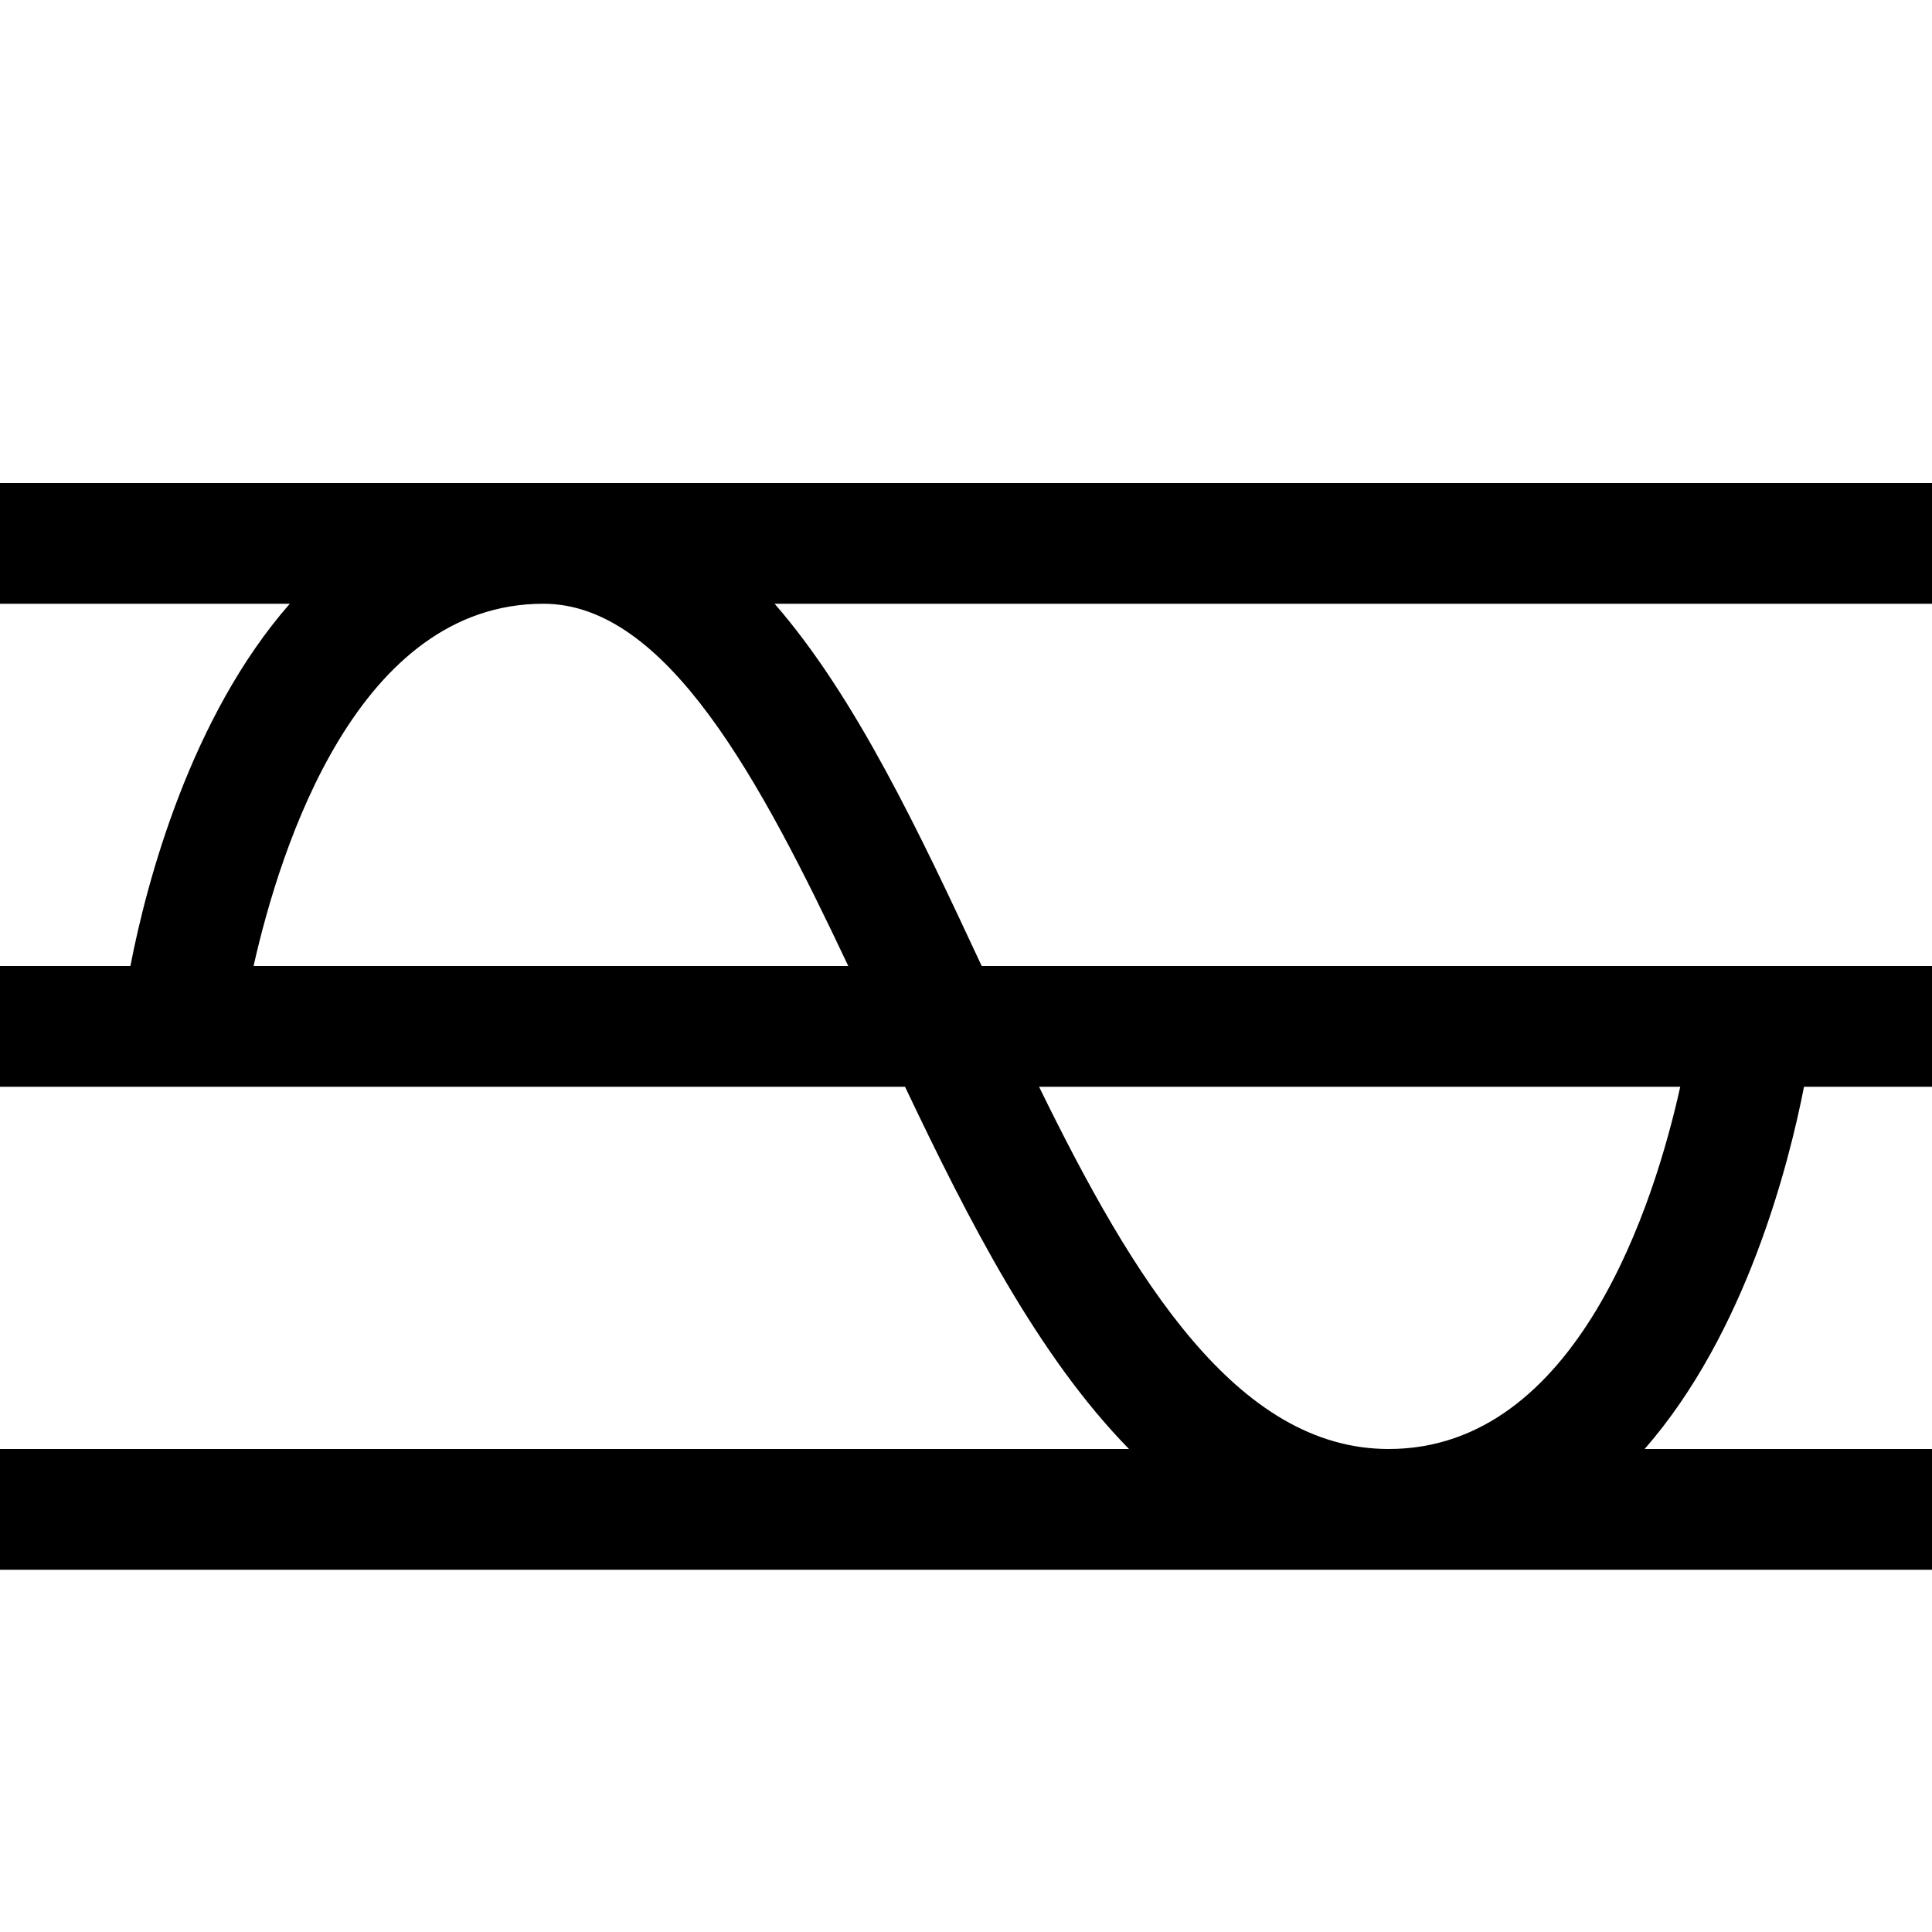<?xml version="1.0" encoding="utf-8"?>
<!-- Generator: Adobe Illustrator 16.0.0, SVG Export Plug-In . SVG Version: 6.00 Build 0)  -->
<!DOCTYPE svg PUBLIC "-//W3C//DTD SVG 1.1//EN" "http://www.w3.org/Graphics/SVG/1.1/DTD/svg11.dtd">
<svg xmlns="http://www.w3.org/2000/svg" xmlns:xlink="http://www.w3.org/1999/xlink" version="1.1" id="Capa_1" x="0px" y="0px" width="32px" height="32px" viewBox="0 0 32 32" enable-background="new 0 0 32 32" xml:space="preserve">
<g>
	<path d="M32,8H0v2h4.8c-1.64,1.87-2.37,4.6-2.64,6H0v2h14.99c1.05,2.21,2.2,4.46,3.71,6H0v2h32v-2h-4.76   c1.68-1.92,2.39-4.72,2.64-6H32v-2H16.26c-1.03-2.21-2.09-4.46-3.43-6H32V8z M27.83,18c-0.42,1.9-1.7,6-4.83,6   c-2.51,0-4.23-2.81-5.79-6H27.83z M14.05,16H4.2c0.45-2,1.73-6,4.8-6C11.04,10,12.59,12.91,14.05,16z"/>
</g>
</svg>
